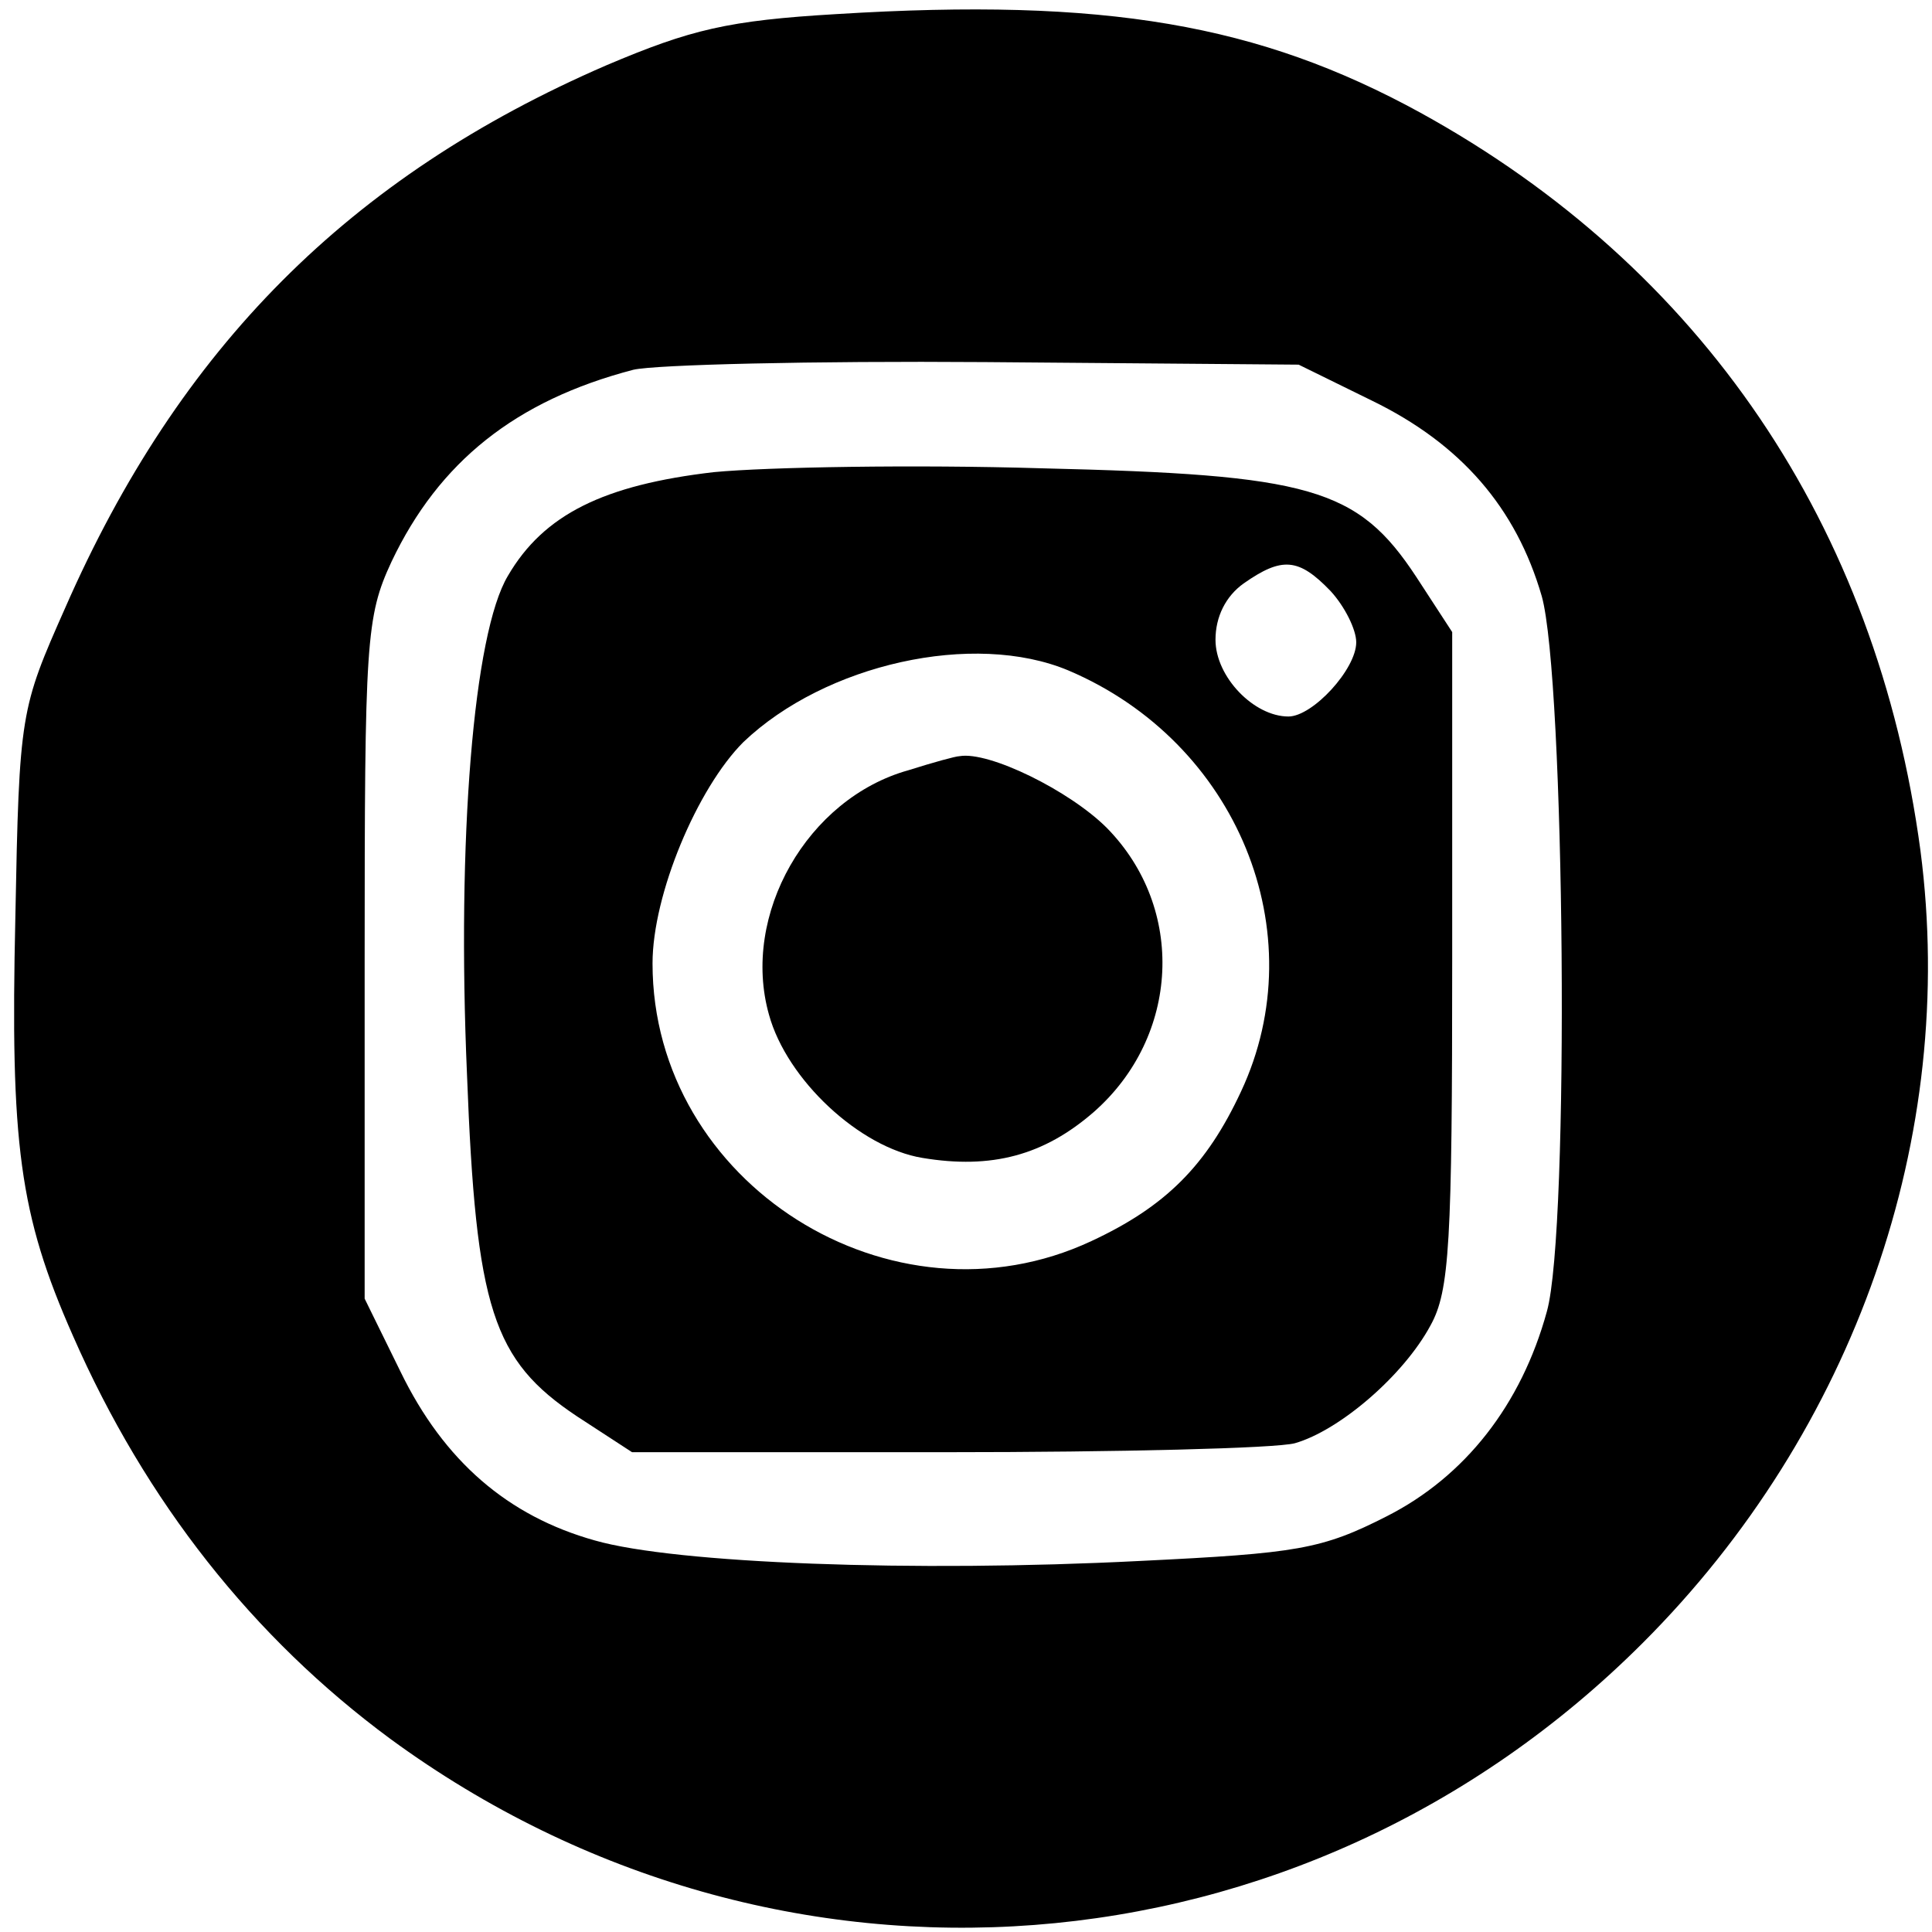 <?xml version="1.0" standalone="no"?>
<!DOCTYPE svg PUBLIC "-//W3C//DTD SVG 20010904//EN"
 "http://www.w3.org/TR/2001/REC-SVG-20010904/DTD/svg10.dtd">
<svg version="1.0" xmlns="http://www.w3.org/2000/svg"
 width="151pt" height="151pt" viewBox="0 0 151 151"
 preserveAspectRatio="xMidYMid meet">

<g transform="translate(0,151) scale(0.1,-0.1)"
fill="#000000" stroke="none">
<path d="M654 1499 c-85 -5 -114 -12 -180 -40 -201 -87 -334 -221 -423 -424
-35 -79 -36 -82 -39 -242 -4 -177 3 -232 45 -327 57 -130 141 -236 248 -315
303 -222 713 -191 979 75 166 166 246 396 217 619 -34 254 -171 456 -391 577
-126 69 -246 90 -456 77z m418 -302 c70 -34 113 -84 133 -153 18 -64 22 -495
4 -559 -20 -73 -64 -129 -125 -160 -51 -26 -70 -29 -193 -35 -177 -9 -363 -2
-426 16 -68 19 -118 62 -152 132 l-28 57 0 265 c0 249 1 268 21 311 37 78 97
126 189 150 17 4 140 7 275 6 l245 -2 57 -28z"/>
<path d="M558 1141 c-86 -10 -133 -33 -161 -81 -27 -45 -40 -206 -32 -390 7
-183 20 -223 86 -267 l43 -28 245 0 c135 0 258 3 273 7 35 10 85 53 106 92 15
27 17 64 17 287 l0 255 -28 43 c-46 70 -83 80 -293 85 -99 3 -214 1 -256 -3z
m482 -93 c11 -12 20 -30 20 -40 0 -21 -34 -58 -53 -58 -27 0 -57 31 -57 60 0
18 8 34 22 44 30 21 43 20 68 -6z m-205 -62 c132 -56 193 -205 135 -329 -27
-58 -59 -90 -117 -117 -156 -73 -343 45 -343 217 0 54 35 137 71 173 64 61
180 87 254 56z"/>
<path d="M710 908 c-79 -22 -131 -113 -109 -191 14 -51 71 -104 120 -112 54
-9 95 2 134 36 67 59 72 159 10 222 -29 29 -92 60 -115 56 -3 0 -21 -5 -40
-11z"/>
</g>
</svg>
